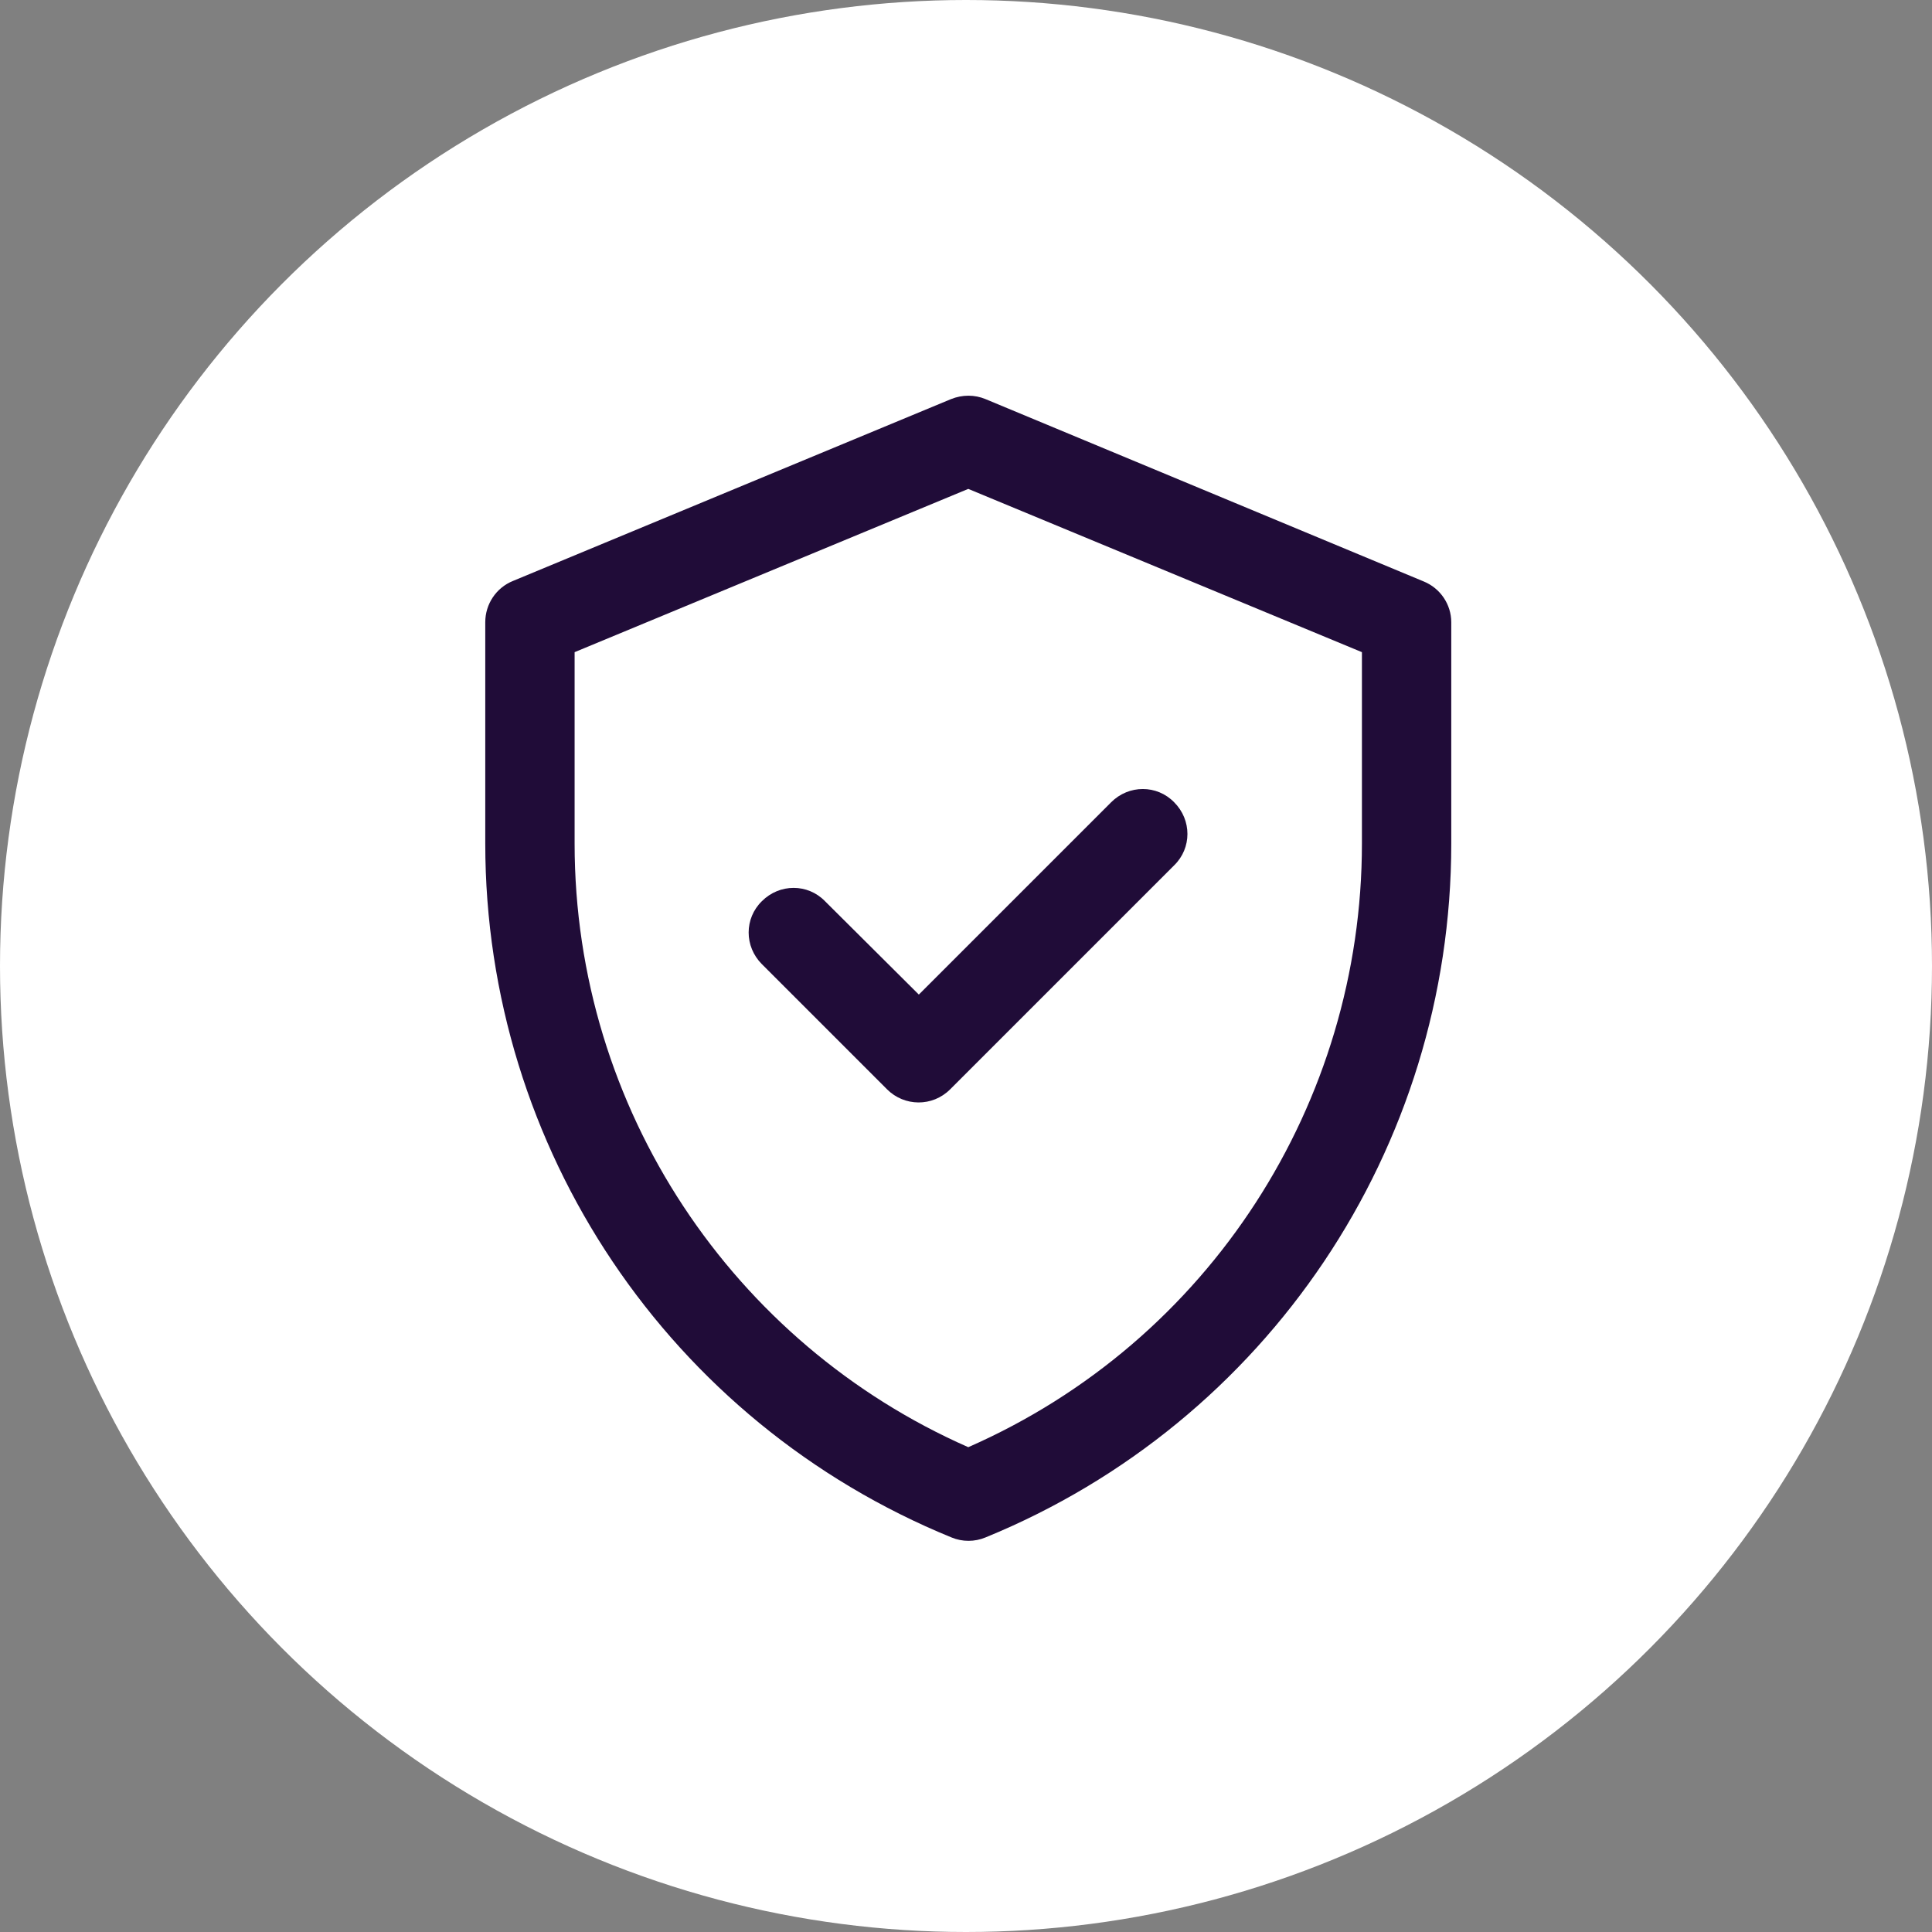<?xml version="1.0" encoding="utf-8"?>
<!-- Generator: Adobe Illustrator 19.0.0, SVG Export Plug-In . SVG Version: 6.00 Build 0)  -->
<svg version="1.1" id="Layer_1" xmlns="http://www.w3.org/2000/svg" xmlns:xlink="http://www.w3.org/1999/xlink" x="0px" y="0px"
	 viewBox="0 0 426 426" style="enable-background:new 0 0 426 426;" xml:space="preserve">
<rect x="0" y="0" width="426" height="426" fill="#808080" stroke="none"/>
<style type="text/css">
	.st0{fill:#FFFFFF;}
	.st1{fill:#200C38;}
</style>
<circle class="st0" cx="213" cy="213" r="213"/>
<path class="st1" d="M313.9,128.2L217.3,88c-2.4-1-5.1-1-7.6,0l-96.6,40.1c-3.7,1.5-6.1,5.1-6.1,9.1V186
	c0,67.2,40.6,127.6,102.8,153c2.4,1,5.1,1,7.5,0C279.4,313.6,320,253.2,320,186v-48.8C320,133.3,317.6,129.7,313.9,128.2
	L313.9,128.2z M300.3,186c0,57.1-33.5,109.7-86.8,133.1c-51.8-22.8-86.8-74.5-86.8-133.1v-42.2l86.8-36l86.8,36V186z M202.6,219.3
	l42.4-42.4c3.9-3.9,10.1-3.9,13.9,0c3.9,3.9,3.9,10.1,0,13.9l-49.4,49.4c-3.9,3.9-10.1,3.8-13.9,0l-27.6-27.6
	c-3.9-3.9-3.9-10.1,0-13.9c3.9-3.9,10.1-3.9,13.9,0L202.6,219.3z"/>
</svg>
